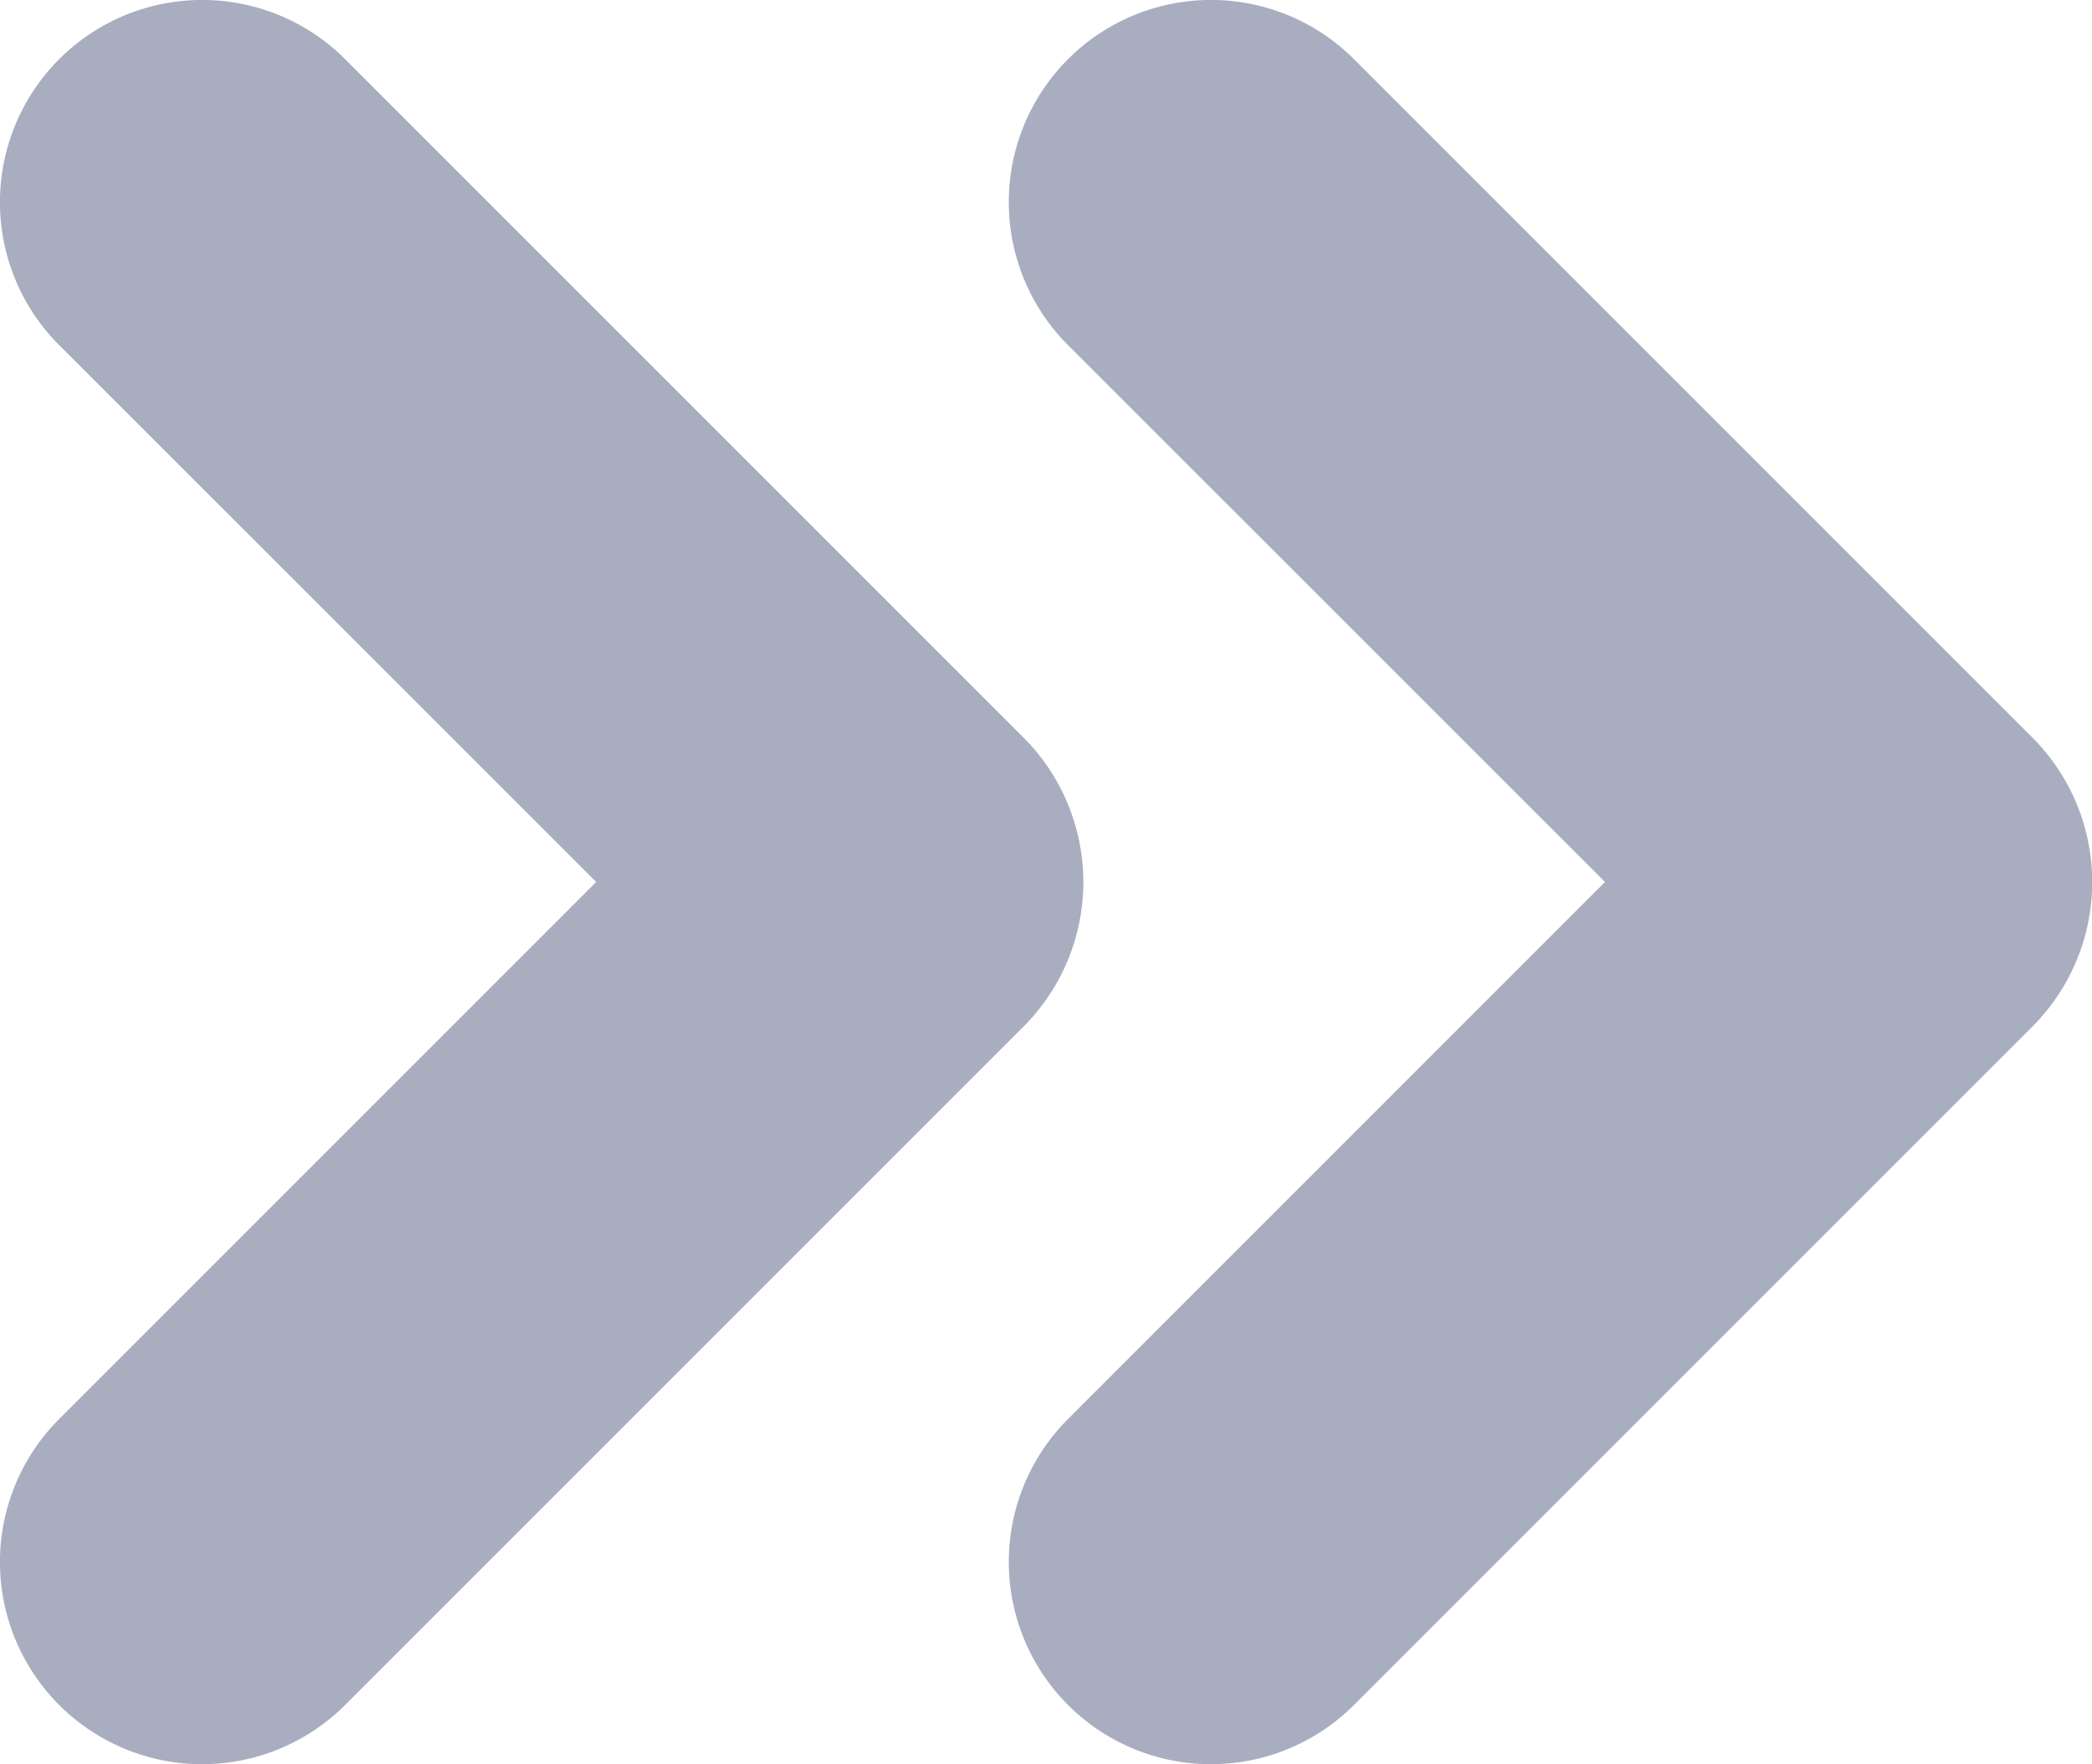<svg id="Layer_1" data-name="Layer 1" xmlns="http://www.w3.org/2000/svg" viewBox="0 0 107.83 90.93"><defs><style>.cls-1{fill:#a9adc0;}</style></defs><title>icon-doublechevron-grey-right</title><path class="cls-1" d="M69.79,87.88l35-35a10.54,10.54,0,0,0,0-14.83l-35-35A10.42,10.42,0,0,0,55.05,17.79L82.73,45.46,55.05,73.14A10.42,10.42,0,0,0,69.79,87.88"/><path class="cls-1" d="M17.79,87.88l35-35a10.54,10.54,0,0,0,0-14.83l-35-35A10.42,10.42,0,0,0,3.05,17.79L30.73,45.46,3.05,73.14A10.42,10.42,0,0,0,17.79,87.88"/></svg>
